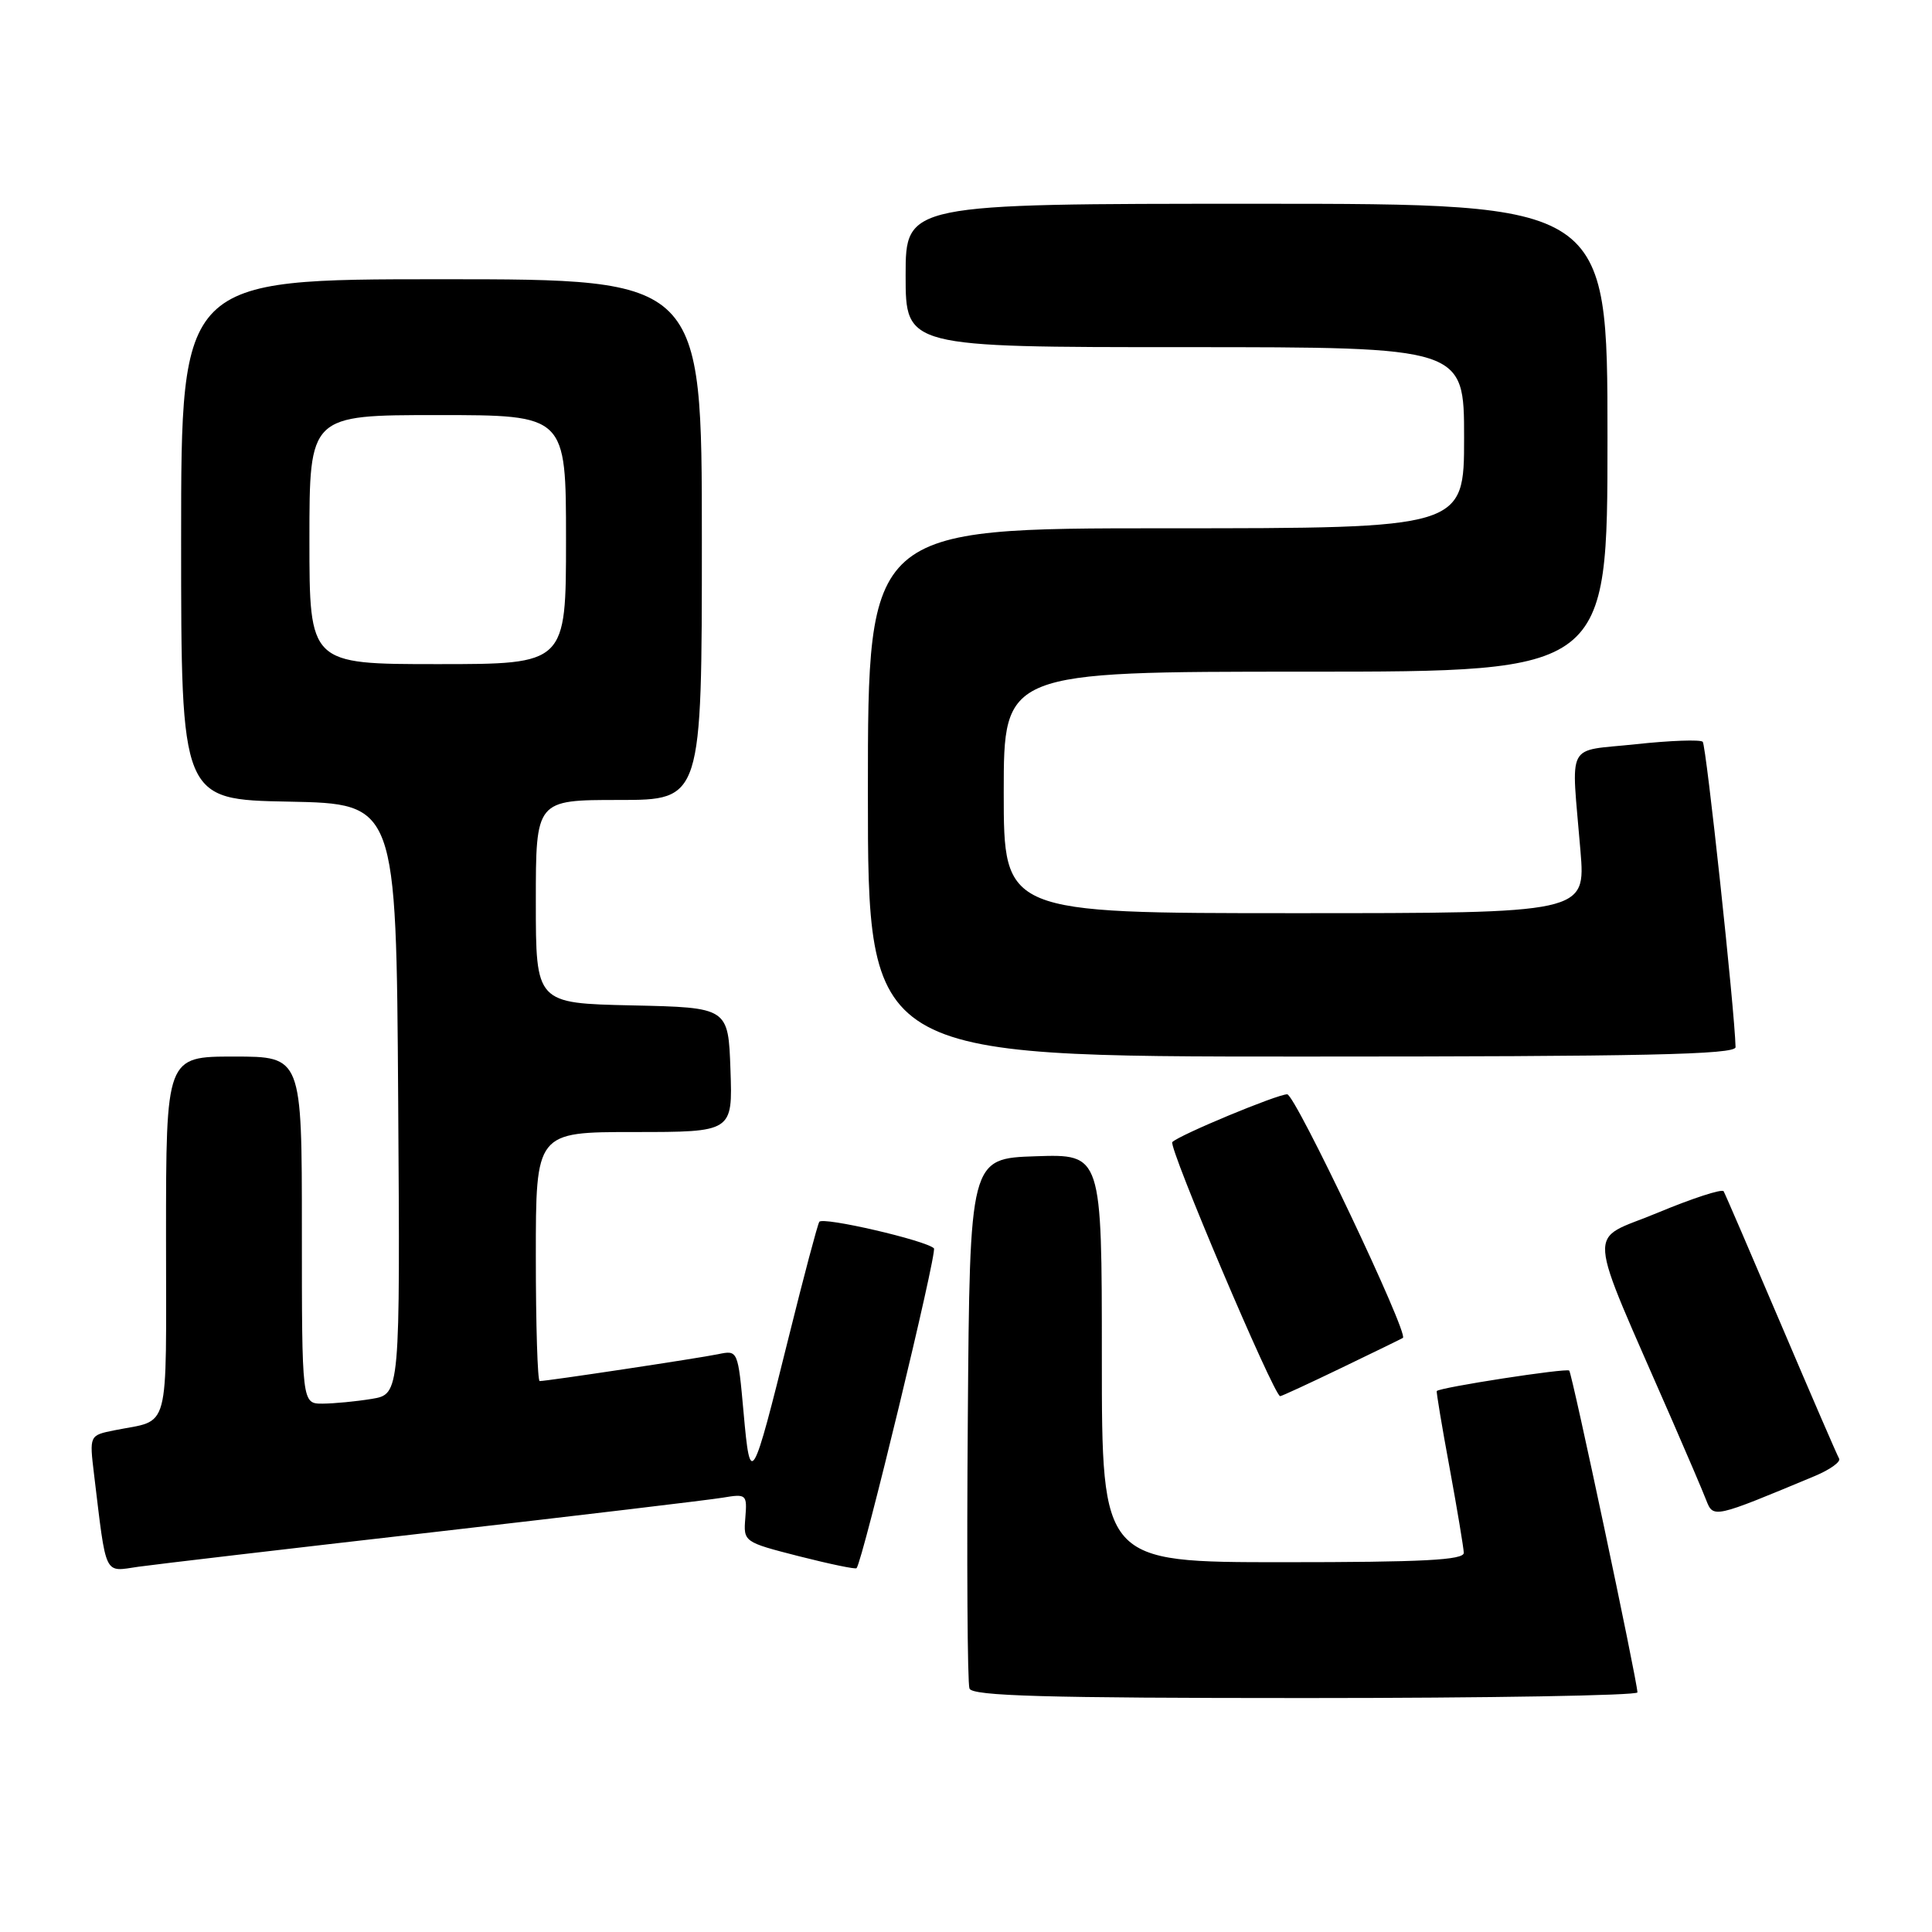 <?xml version="1.0" encoding="UTF-8" standalone="no"?>
<!DOCTYPE svg PUBLIC "-//W3C//DTD SVG 1.1//EN" "http://www.w3.org/Graphics/SVG/1.1/DTD/svg11.dtd" >
<svg xmlns="http://www.w3.org/2000/svg" xmlns:xlink="http://www.w3.org/1999/xlink" version="1.1" viewBox="0 0 256 256">
 <g >
 <path fill="currentColor"
d=" M 216.97 224.25 C 216.89 222.46 208.31 181.98 207.93 181.61 C 207.55 181.25 190.77 183.84 190.38 184.32 C 190.30 184.42 191.06 189.00 192.08 194.50 C 193.09 200.00 193.93 205.06 193.96 205.75 C 193.99 206.72 188.56 207.00 170.00 207.00 C 146.00 207.00 146.00 207.00 146.00 179.96 C 146.00 152.92 146.00 152.92 137.25 153.21 C 128.50 153.50 128.50 153.50 128.24 187.99 C 128.09 206.97 128.19 223.05 128.46 223.74 C 128.83 224.73 138.55 225.00 172.97 225.00 C 197.19 225.00 216.99 224.66 216.97 224.25 Z  M 57.50 203.01 C 76.75 200.80 93.97 198.75 95.76 198.45 C 98.91 197.92 99.01 198.01 98.76 201.12 C 98.50 204.31 98.53 204.33 105.87 206.21 C 109.93 207.24 113.36 207.96 113.50 207.79 C 114.31 206.85 124.22 165.88 123.75 165.41 C 122.69 164.36 109.00 161.19 108.56 161.90 C 108.32 162.29 106.51 169.11 104.54 177.05 C 99.65 196.76 99.42 197.15 98.53 187.19 C 97.78 178.89 97.78 178.89 95.14 179.44 C 92.53 179.98 72.49 183.00 71.51 183.00 C 71.23 183.00 71.00 175.57 71.00 166.50 C 71.00 150.00 71.00 150.00 84.04 150.00 C 97.08 150.00 97.08 150.00 96.79 141.75 C 96.50 133.50 96.50 133.50 83.75 133.22 C 71.00 132.94 71.00 132.94 71.00 119.47 C 71.00 106.00 71.00 106.00 82.00 106.00 C 93.00 106.00 93.00 106.00 93.00 71.50 C 93.00 37.00 93.00 37.00 58.50 37.00 C 24.00 37.00 24.00 37.00 24.00 71.47 C 24.00 105.95 24.00 105.95 38.25 106.22 C 52.50 106.50 52.50 106.50 52.76 145.62 C 53.02 184.73 53.02 184.73 49.26 185.36 C 47.19 185.70 44.26 185.98 42.75 185.99 C 40.00 186.00 40.00 186.00 40.00 163.00 C 40.00 140.00 40.00 140.00 31.00 140.00 C 22.00 140.00 22.00 140.00 22.00 163.93 C 22.00 190.45 22.65 188.01 15.17 189.52 C 11.84 190.19 11.84 190.19 12.46 195.35 C 14.13 209.13 13.71 208.27 18.35 207.60 C 20.63 207.28 38.25 205.21 57.50 203.01 Z  M 240.52 195.56 C 242.51 194.72 243.94 193.69 243.69 193.27 C 243.44 192.85 239.98 184.85 236.00 175.50 C 232.02 166.15 228.60 158.21 228.39 157.85 C 228.18 157.50 224.22 158.79 219.59 160.72 C 210.18 164.64 209.95 161.53 221.59 188.25 C 223.57 192.79 225.59 197.51 226.07 198.75 C 227.03 201.20 227.00 201.20 240.52 195.56 Z  M 177.73 181.26 C 182.01 179.20 185.68 177.41 185.89 177.28 C 186.72 176.79 171.62 145.00 170.56 145.00 C 169.24 145.00 156.28 150.38 155.34 151.33 C 154.76 151.90 168.81 185.00 169.63 185.00 C 169.82 185.00 173.46 183.32 177.73 181.26 Z  M 229.97 138.75 C 229.87 133.99 226.08 98.75 225.62 98.29 C 225.31 97.98 221.33 98.12 216.78 98.61 C 207.32 99.63 208.20 97.95 209.42 112.75 C 210.10 121.00 210.10 121.00 171.55 121.00 C 133.00 121.00 133.00 121.00 133.00 105.00 C 133.00 89.00 133.00 89.00 173.00 89.00 C 213.00 89.00 213.00 89.00 213.00 58.00 C 213.00 27.00 213.00 27.00 166.50 27.00 C 120.00 27.00 120.00 27.00 120.00 36.50 C 120.00 46.00 120.00 46.00 157.00 46.00 C 194.00 46.00 194.00 46.00 194.00 58.00 C 194.00 70.00 194.00 70.00 154.50 70.00 C 115.00 70.00 115.00 70.00 115.00 105.00 C 115.00 140.00 115.00 140.00 172.50 140.00 C 217.85 140.00 229.99 139.74 229.97 138.75 Z  M 41.00 71.50 C 41.00 55.00 41.00 55.00 58.00 55.00 C 75.00 55.00 75.00 55.00 75.00 71.50 C 75.00 88.00 75.00 88.00 58.00 88.00 C 41.00 88.00 41.00 88.00 41.00 71.50 Z "/>
</g>
</svg>